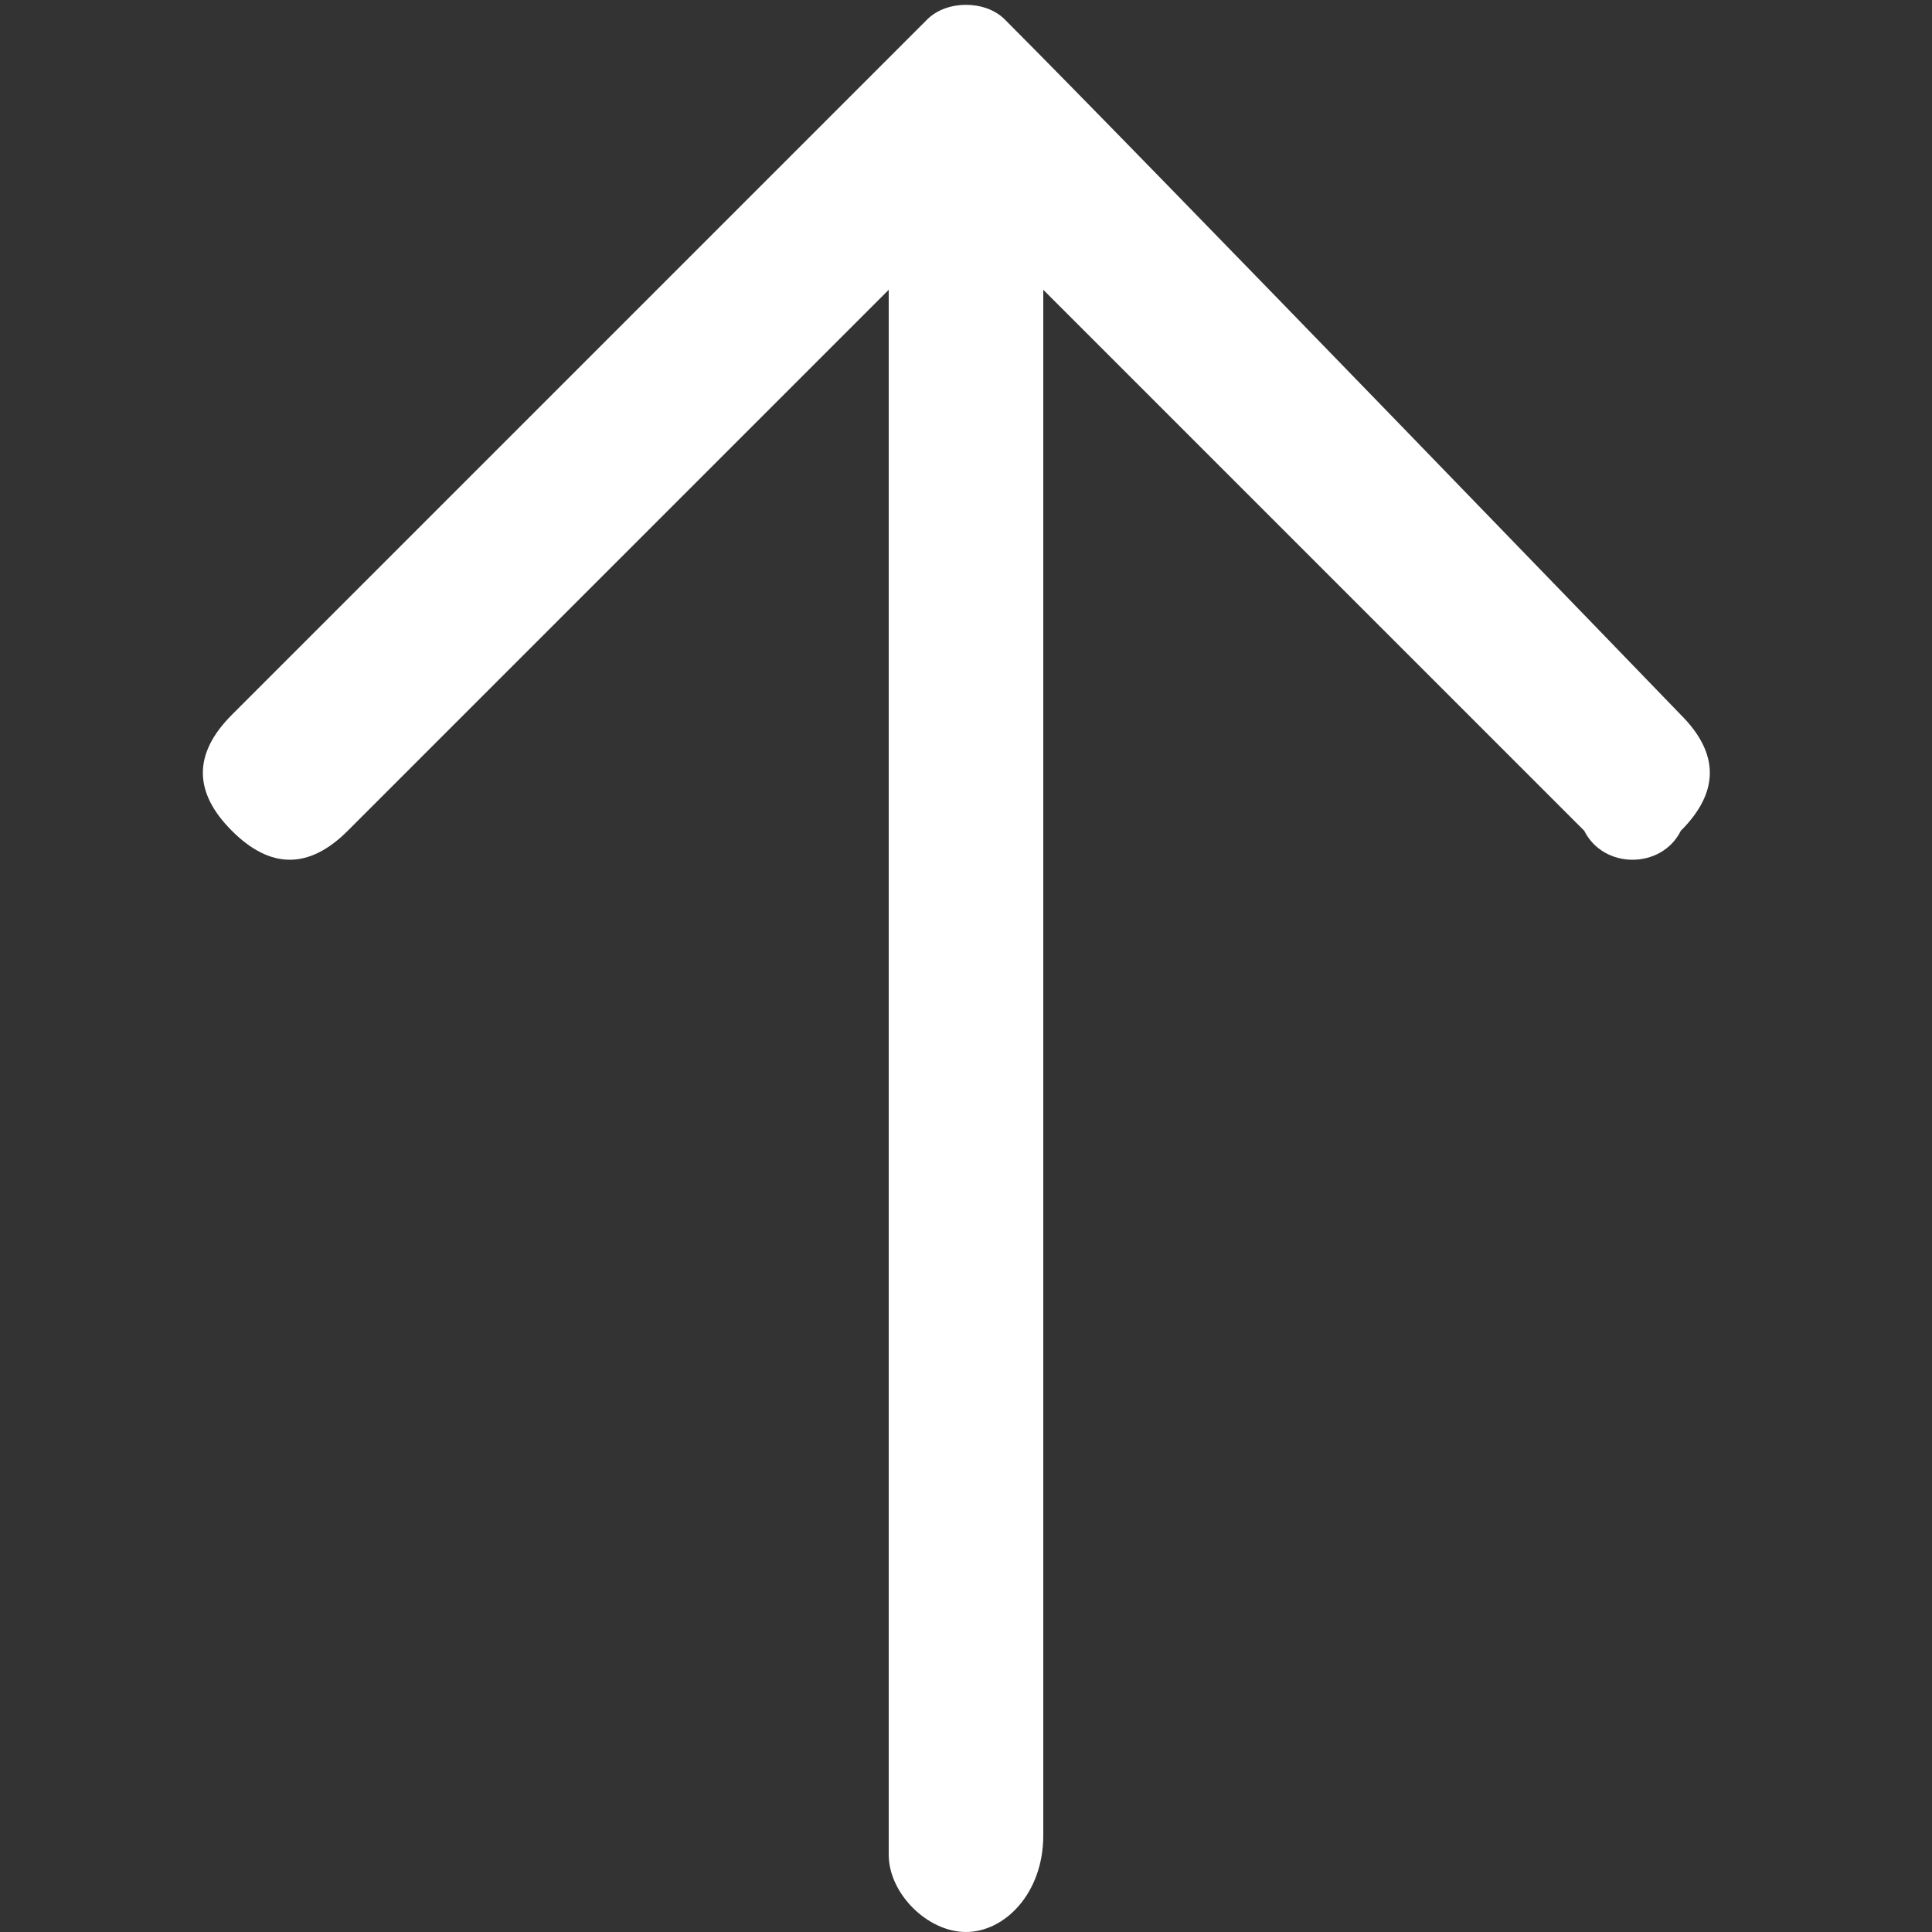 <?xml version="1.0" encoding="utf-8"?>
<!-- Generator: Adobe Illustrator 25.0.0, SVG Export Plug-In . SVG Version: 6.00 Build 0)  -->
<svg version="1.1" id="Layer_1" xmlns="http://www.w3.org/2000/svg" xmlns:xlink="http://www.w3.org/1999/xlink" x="0px" y="0px"
	 viewBox="0 0 10 10" style="enable-background:new 0 0 10 10;" xml:space="preserve">
<rect x="0" y="0" width="10" height="10" fill="#333333" stroke="none"/>
<style type="text/css">
	.st0{fill:#FFFFFF;}
</style>
<path class="st0" d="M1.2,3.7C1,3.9,1,4.1,1.2,4.3s0.4,0.2,0.6,0l2.8-2.8l0,0v8.1C4.6,9.8,4.8,10,5,10s0.4-0.2,0.4-0.5v-8l0,0
	l2.8,2.8c0.1,0.2,0.4,0.2,0.5,0c0.2-0.2,0.2-0.4,0-0.6c0,0-2.8-2.9-3.5-3.6C5.1,0,4.9,0,4.8,0.1L1.2,3.7z"/>
</svg>
